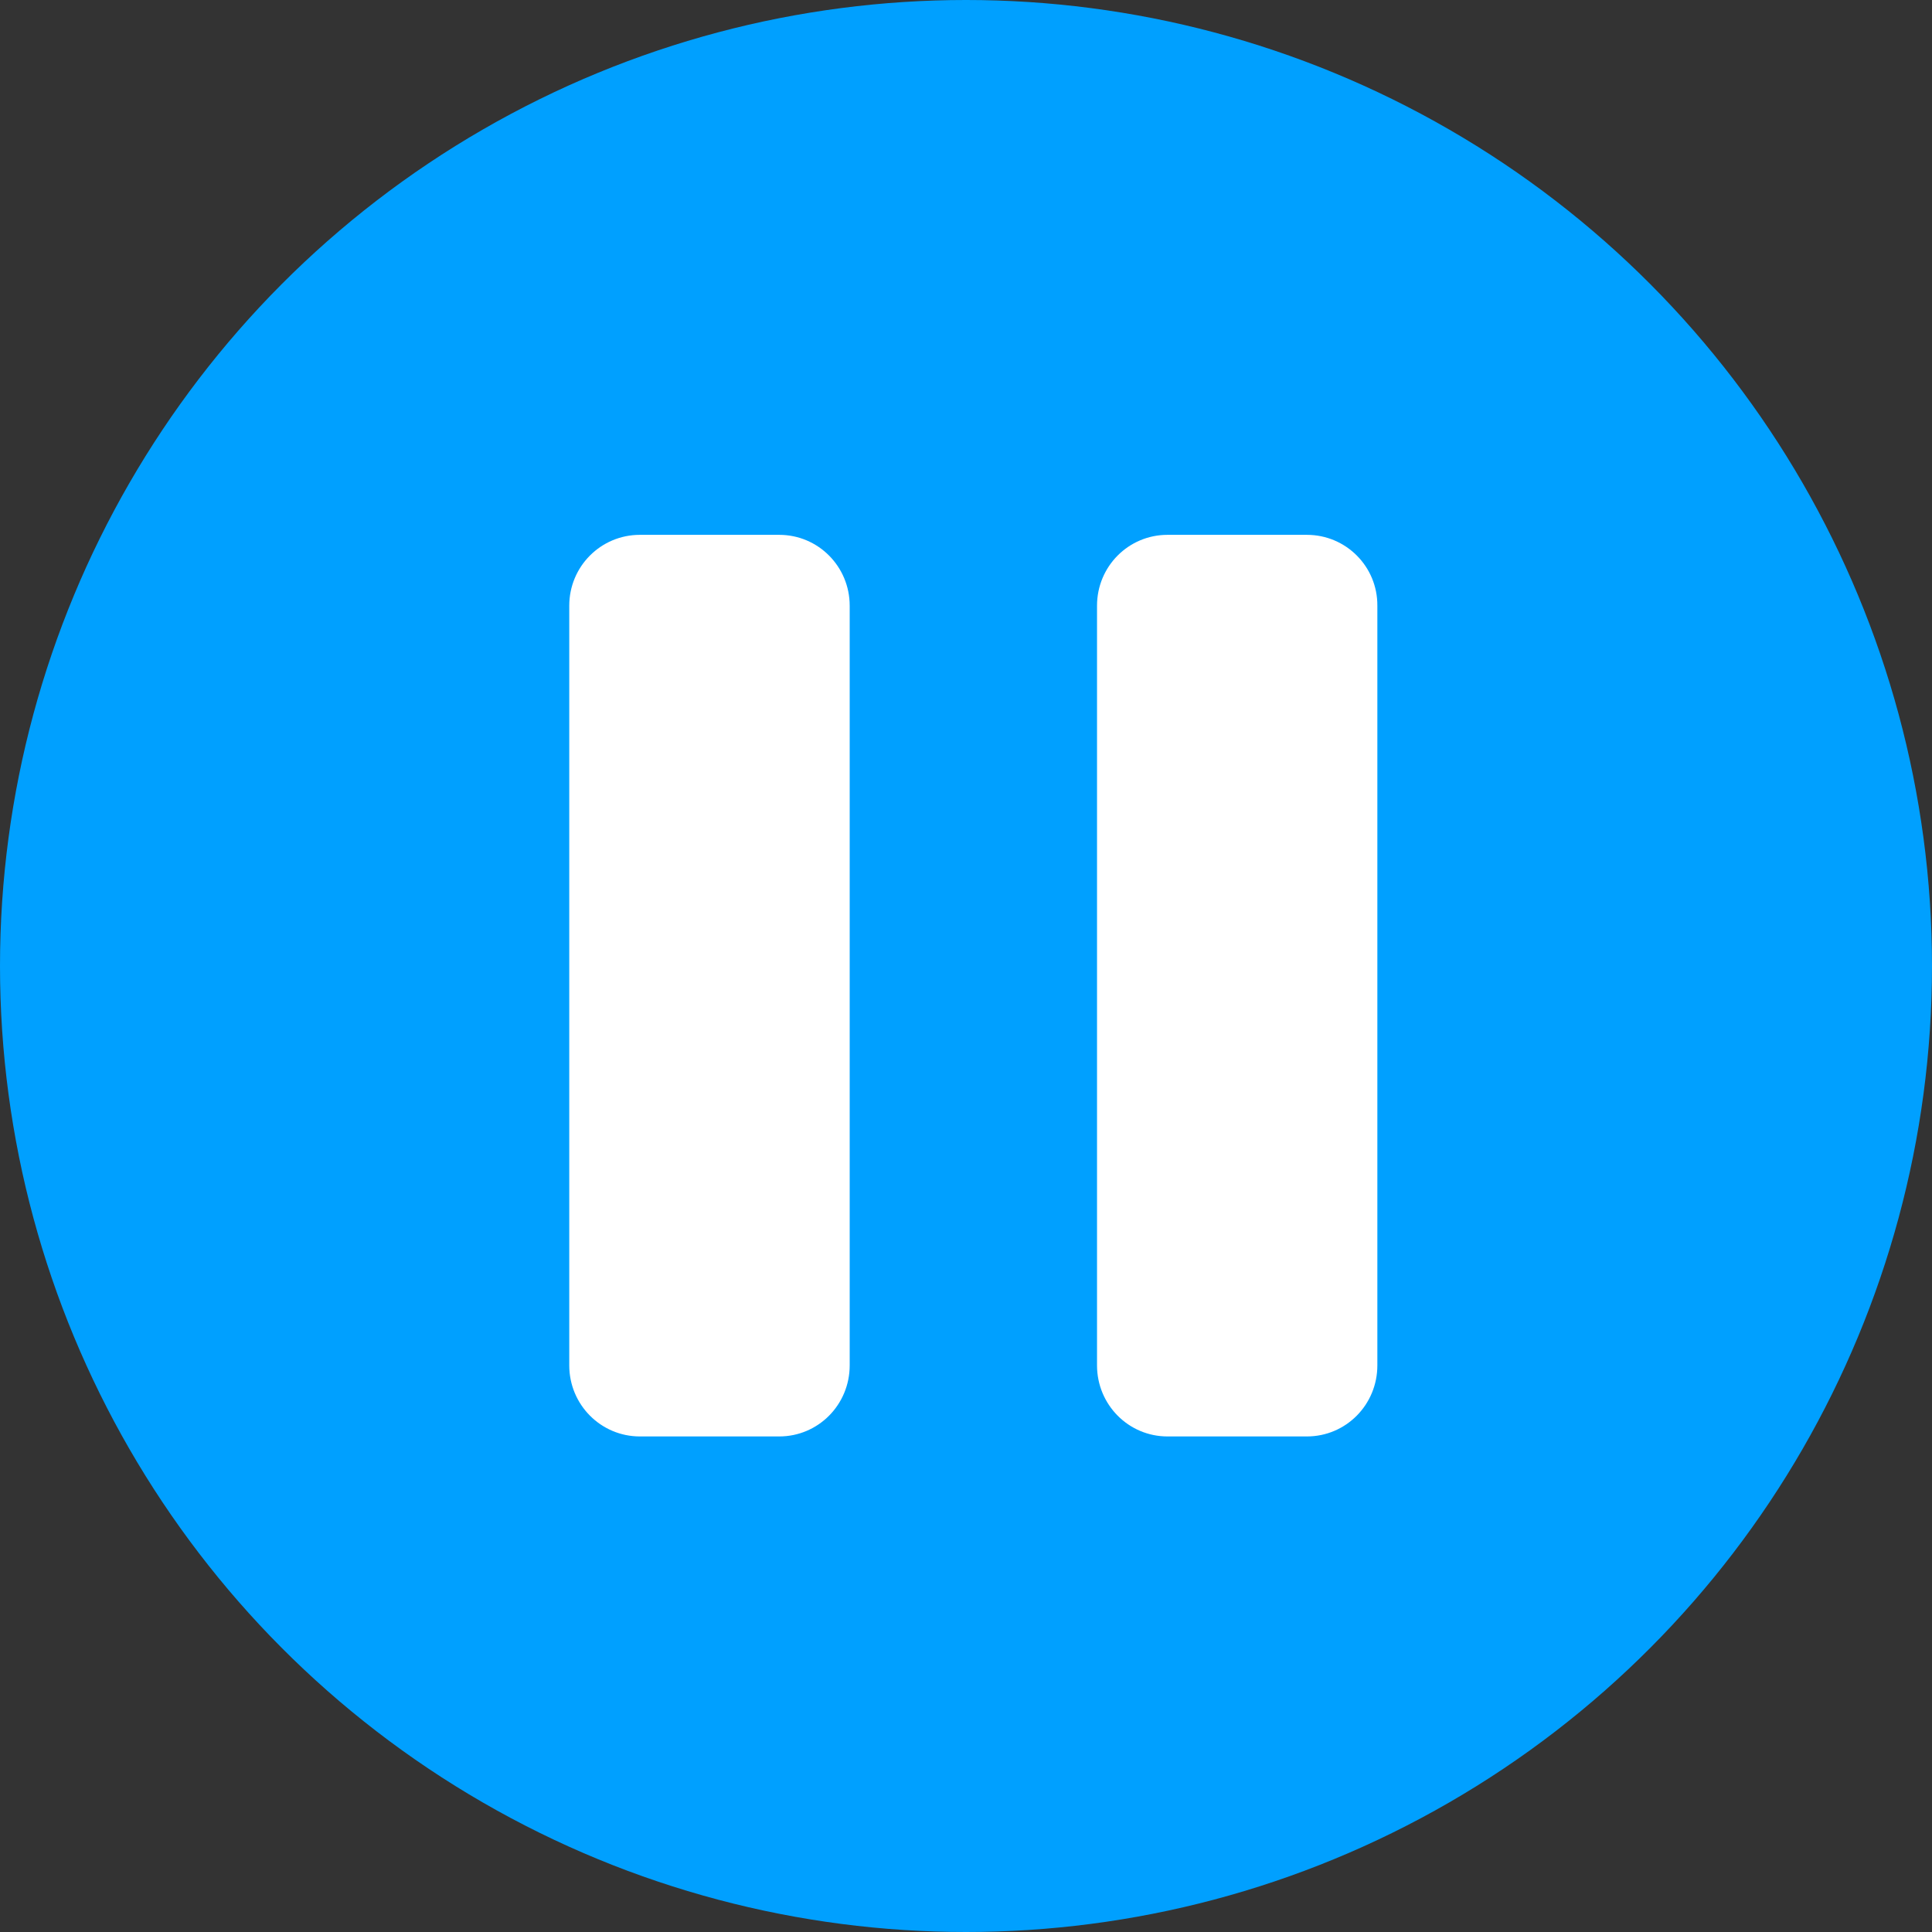 <svg xmlns="http://www.w3.org/2000/svg" xmlns:xlink="http://www.w3.org/1999/xlink" width="60" height="60" version="1.1" viewBox="0 0 60 60"><rect x="0" y="0" width="60" height="60" fill="#333333" stroke="none"/><title>Oval 1</title><desc>Created with Sketch.</desc><g id="05.100.00-OpenSource-Amplitude" fill="none" fill-rule="evenodd" stroke="none" stroke-width="1"><g id="HD_05.100.00-521Website_OpenSource-Amplitude" transform="translate(-515, -772)"><g id="Lead-in"><g id="Player" transform="translate(368, 359)"><g id="Controllers/Status/Info" transform="translate(0, 357)"><g id="Controls" transform="translate(114, 56)"><g id="Play/Pause" transform="translate(33, 0)"><g id="Oval-1"><circle cx="30" cy="30" r="30" fill="#00A0FF"/><path id="Shape" fill="#FFF" d="M40.587,16.61 L36.257,16.61 C35.048,16.61 34.069,17.59 34.069,18.811 L34.069,42.403 C34.069,43.624 35.048,44.61 36.257,44.61 L40.587,44.61 C41.8,44.61 42.775,43.624 42.775,42.403 L42.775,18.811 C42.783,17.595 41.8,16.61 40.587,16.61 L40.587,16.61 Z"/><path id="Shape" fill="#FFF" d="M24.2,16.61 L19.872,16.61 C18.661,16.61 17.679,17.59 17.679,18.811 L17.679,42.403 C17.679,43.624 18.661,44.61 19.872,44.61 L24.2,44.61 C25.411,44.61 26.388,43.624 26.388,42.403 L26.388,18.811 C26.388,17.595 25.411,16.61 24.2,16.61 L24.2,16.61 Z"/></g></g></g></g></g></g></g></g></svg>